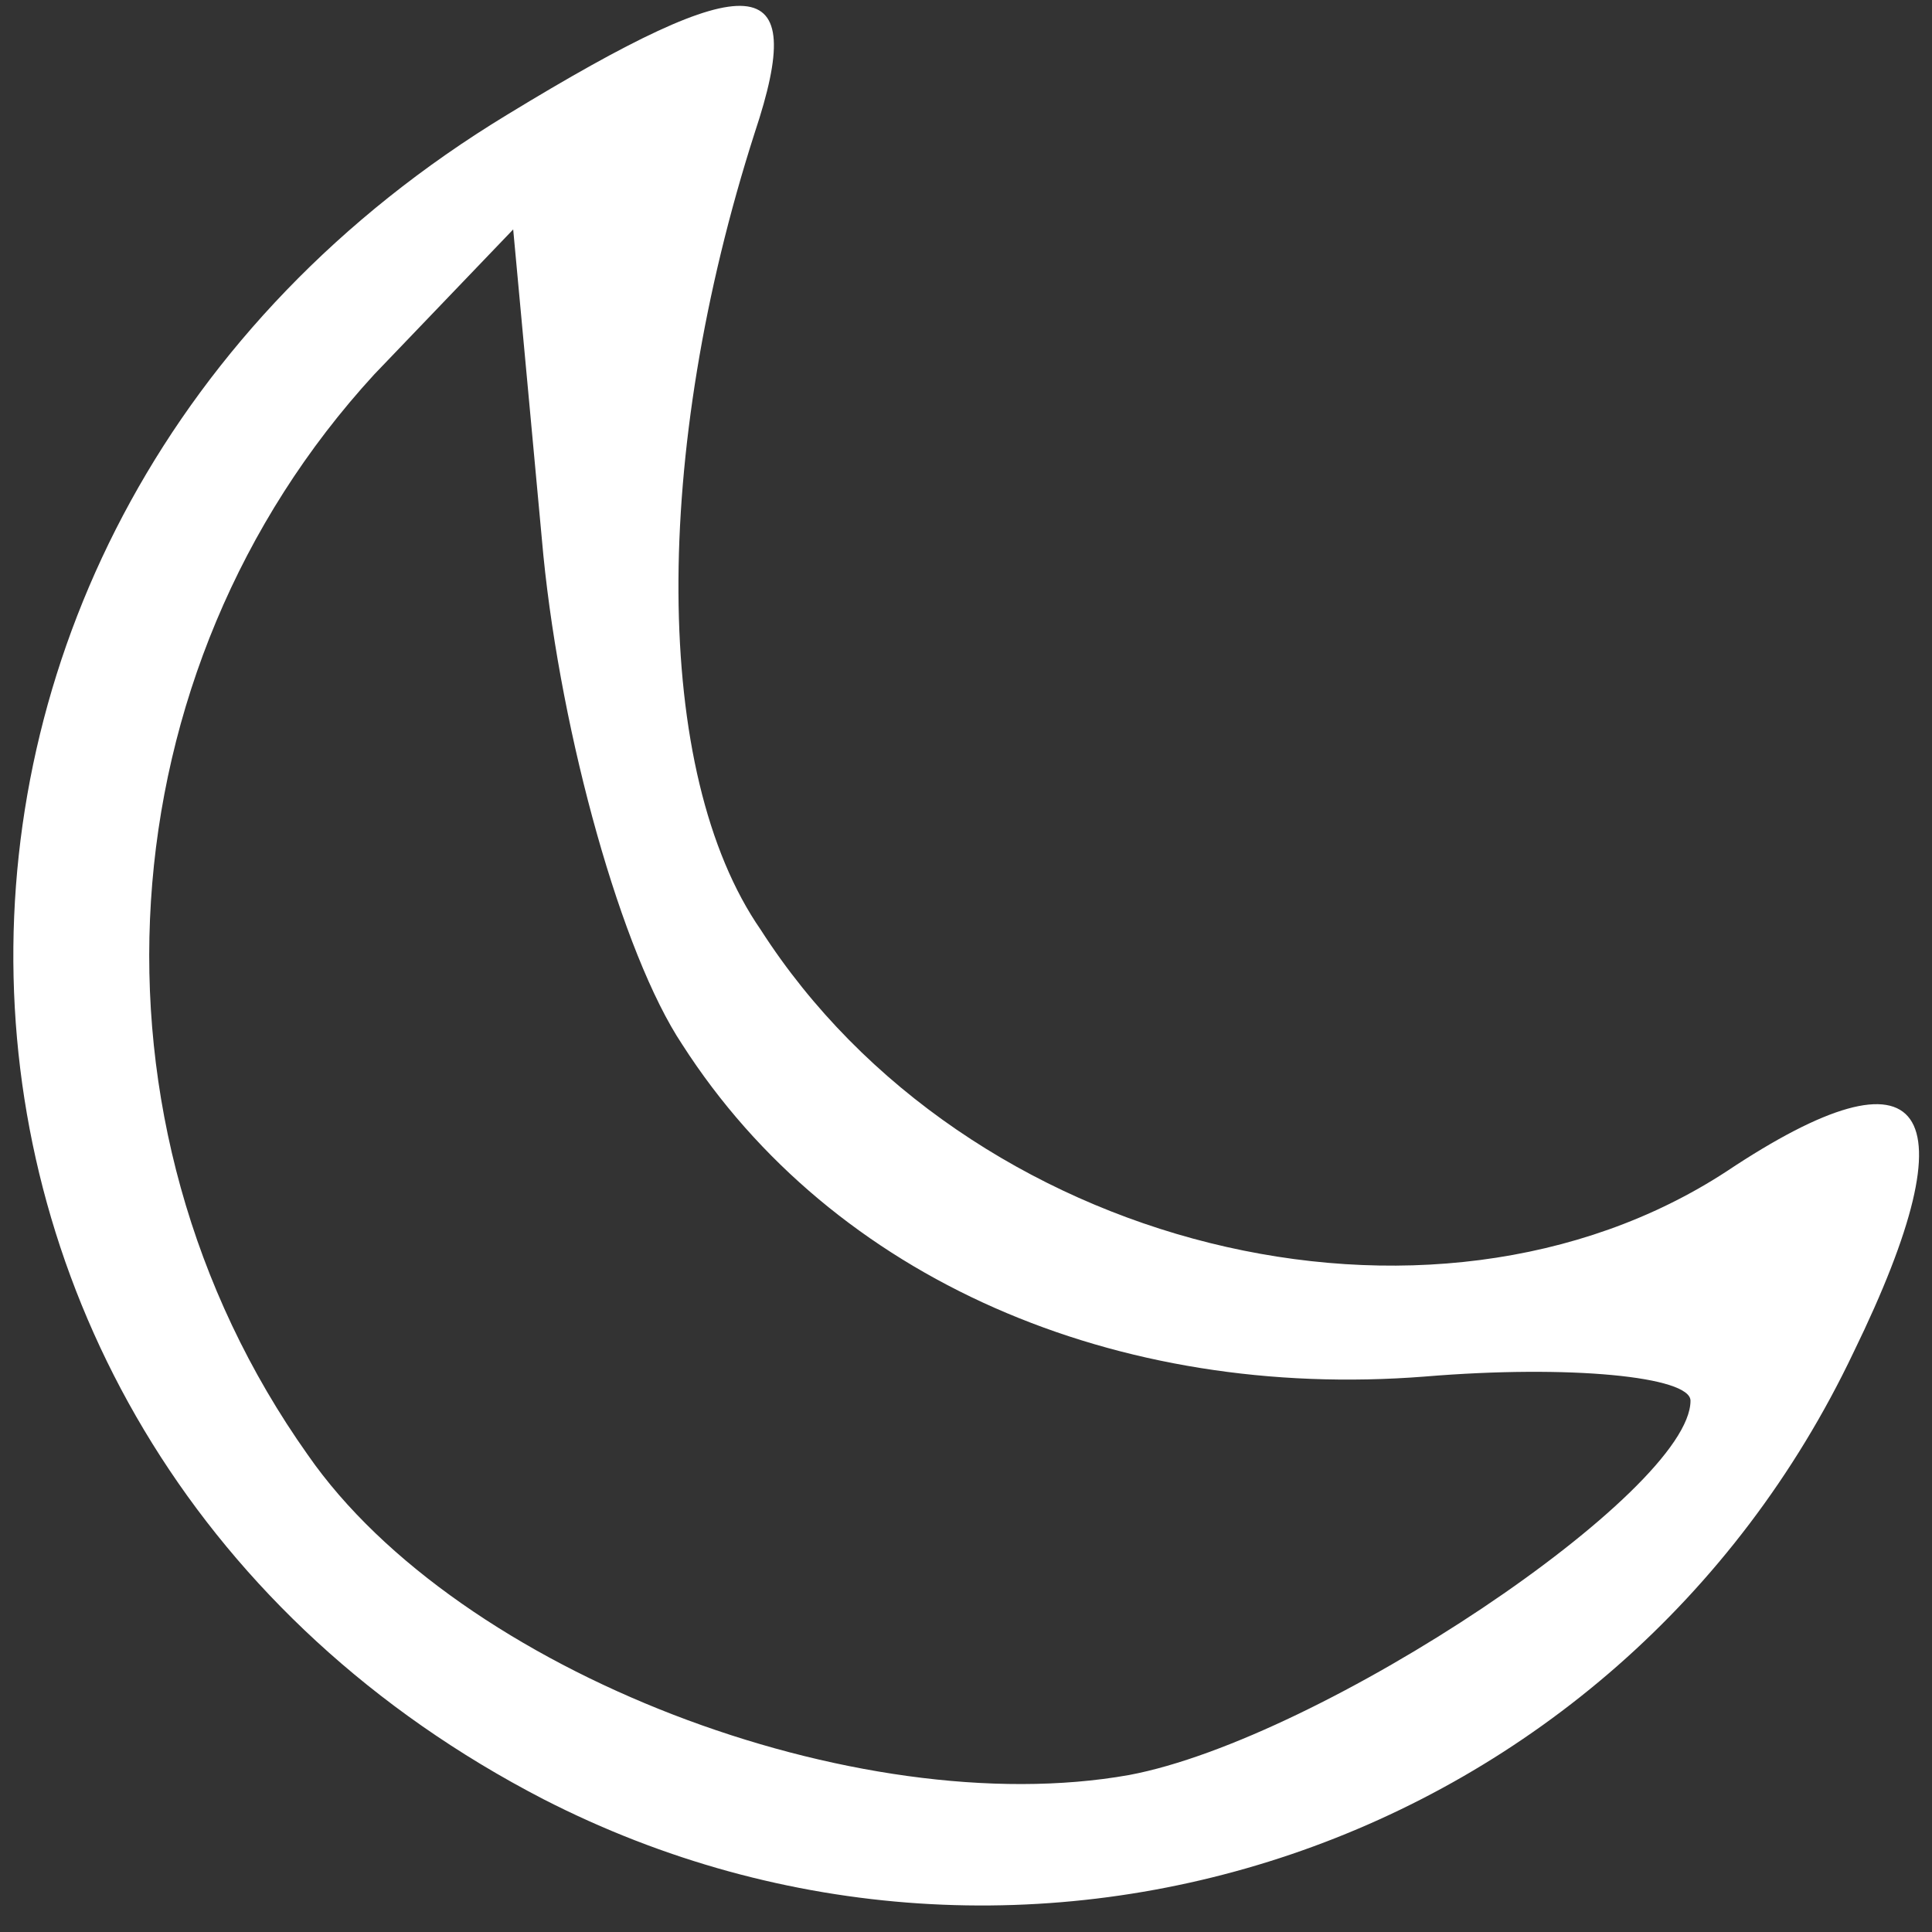 <?xml version="1.0" standalone="no"?>
<!DOCTYPE svg PUBLIC "-//W3C//DTD SVG 20010904//EN"
 "http://www.w3.org/TR/2001/REC-SVG-20010904/DTD/svg10.dtd">
<svg version="1.0" xmlns="http://www.w3.org/2000/svg"
 width="32pt" height="32pt" viewBox="0 0 32 32"
 preserveAspectRatio="xMidYMid meet">

<rect x="0" y="0" width="32" height="32" fill="#333333" stroke="none"/>

<g transform="translate(0,32) scale(0.1,-0.1)"
fill="#ffffff" stroke="none">
<path d="M84 301 c-112 -68 -108 -220 6 -279 80 -41 178 -8 217 74 20 41 12
52 -21 30 -49 -32 -126 -13 -160 40 -18 26 -18 79 -1 132 9 27 0 28 -41 3z
m29 -154 c25 -39 72 -59 123 -55 24 2 44 0 44 -4 0 -15 -61 -56 -93 -62 -45
-8 -111 17 -136 53 -39 55 -34 130 11 179 l23 24 5 -54 c3 -30 13 -66 23 -81z"/>
</g>
</svg>
